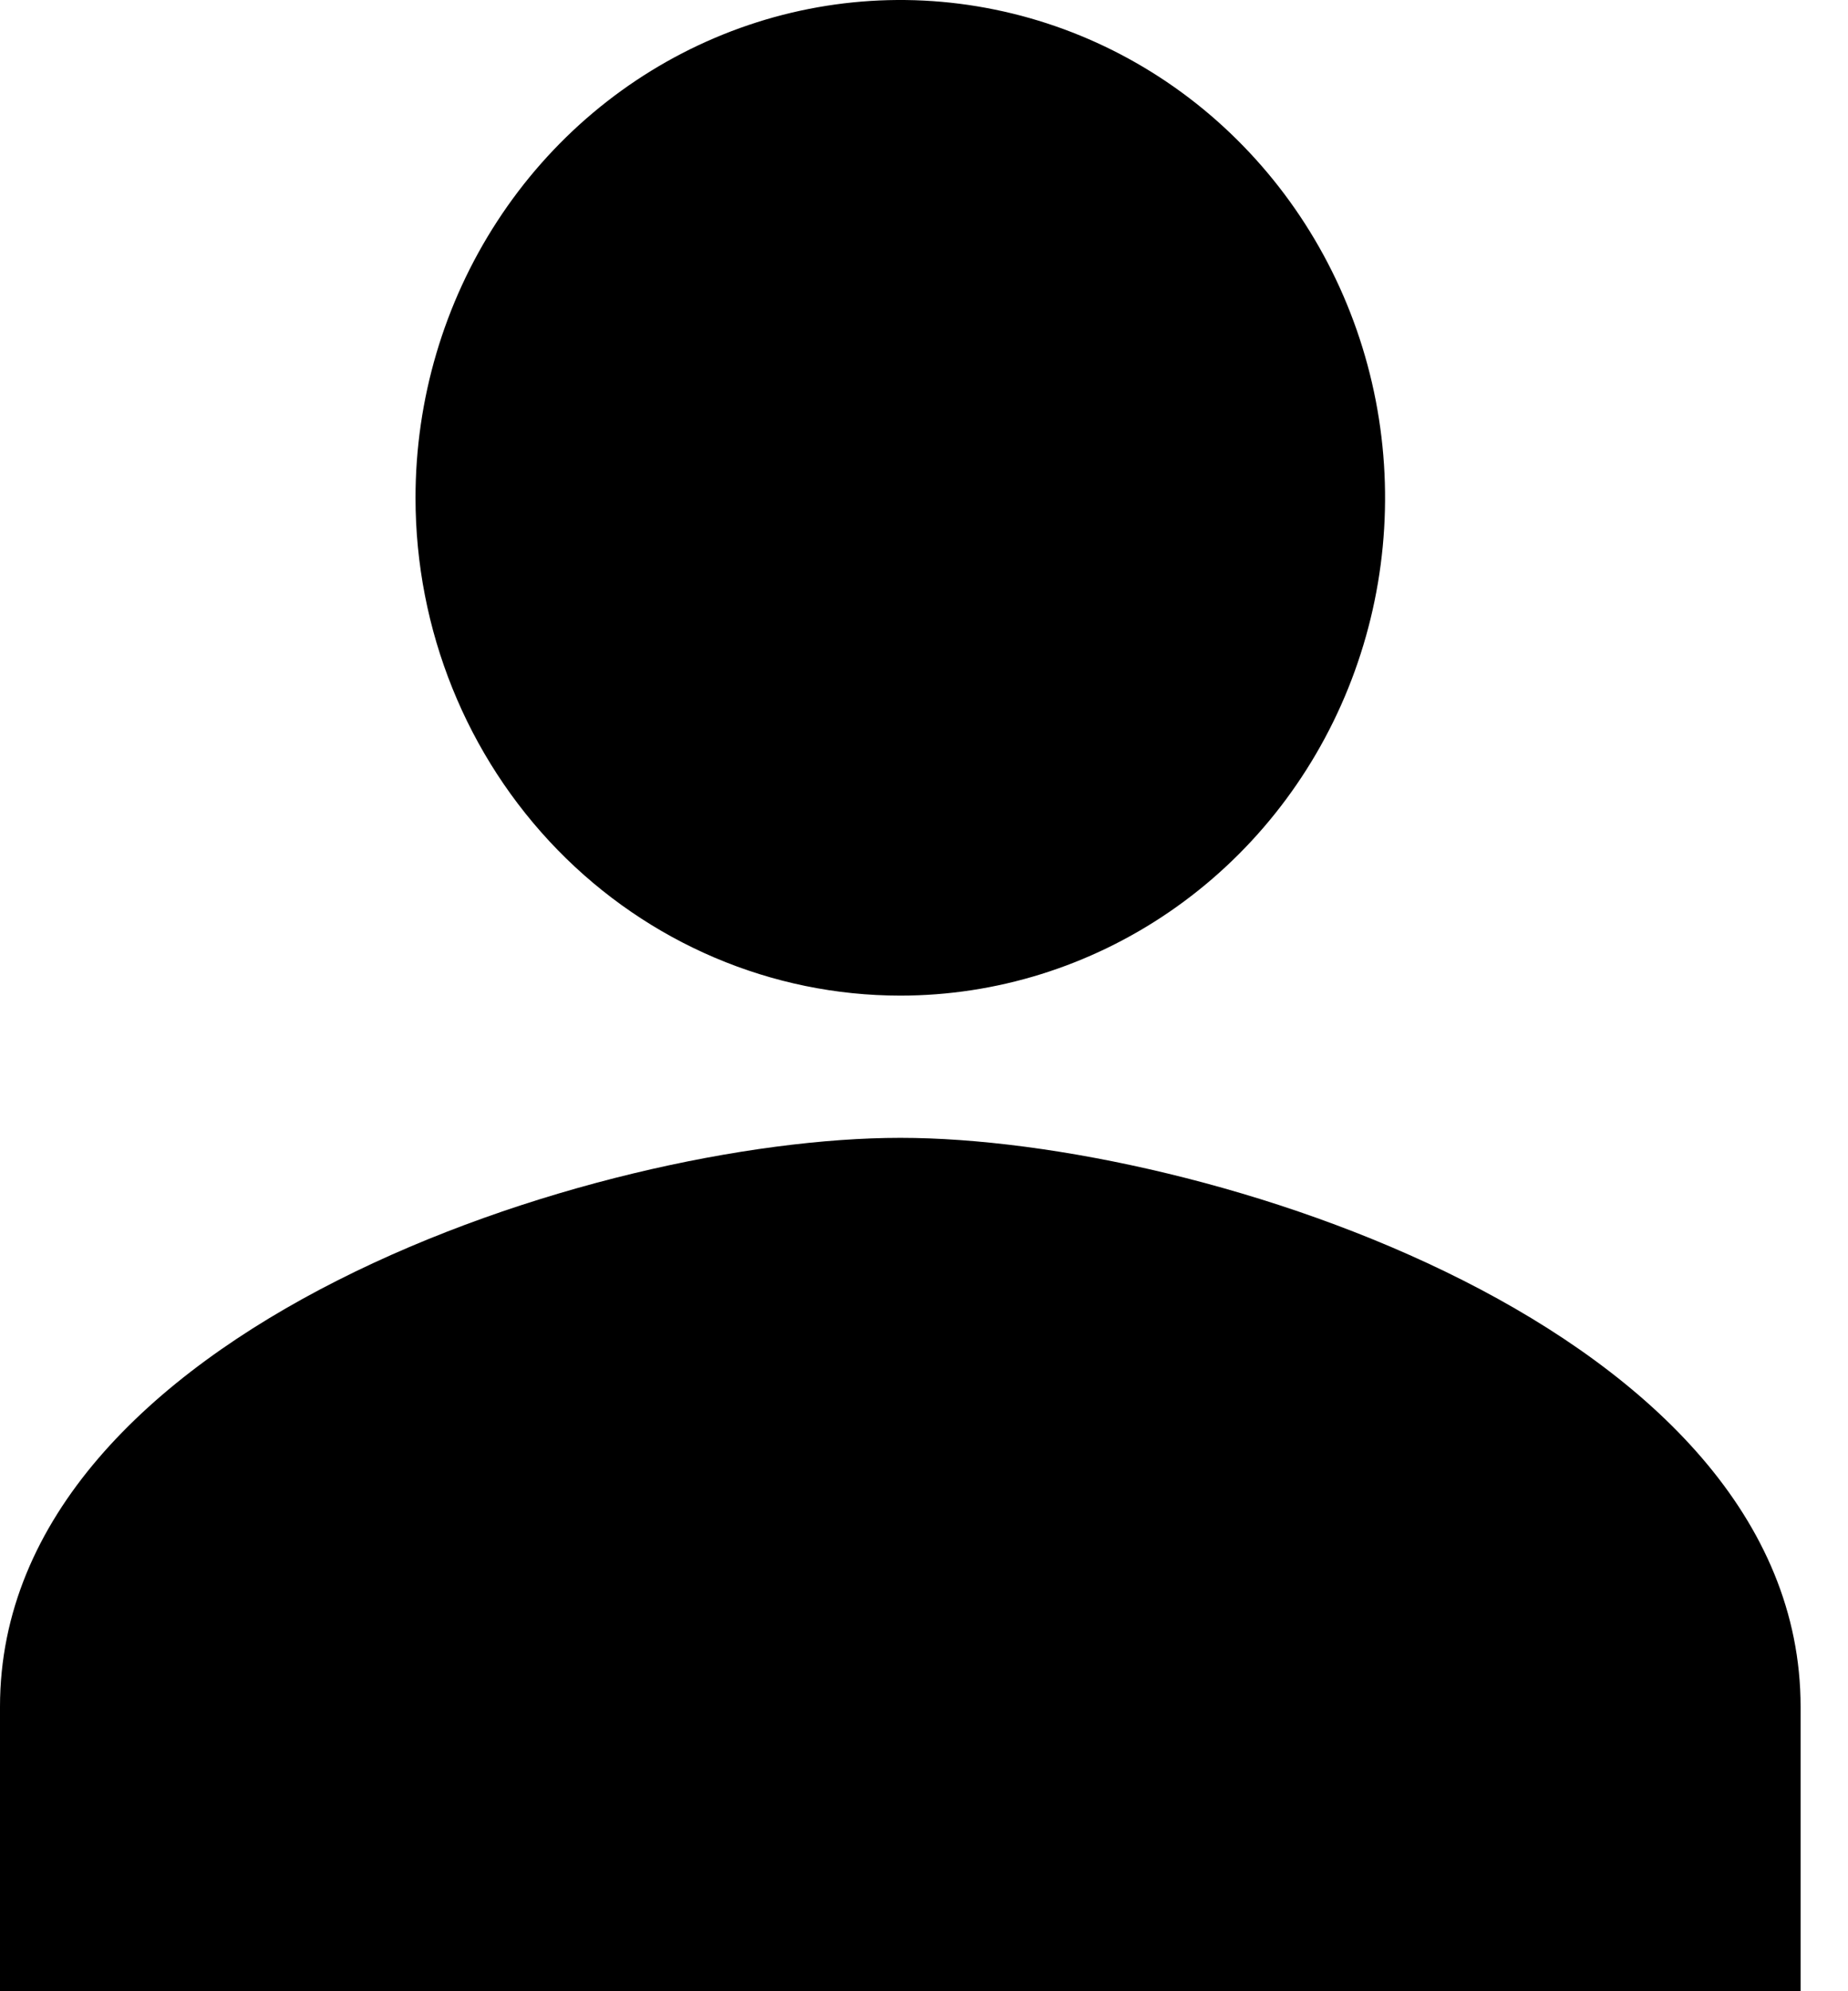 <svg width="26" height="28" viewBox="0 0 26 28" xmlns="http://www.w3.org/2000/svg">
<path d="M12.667 14C14.016 14 15.334 13.589 16.456 12.82C17.578 12.051 18.452 10.958 18.968 9.679C19.484 8.4 19.619 6.992 19.356 5.634C19.093 4.277 18.443 3.029 17.489 2.05C16.536 1.071 15.32 0.405 13.997 0.135C12.674 -0.136 11.303 0.003 10.057 0.533C8.81 1.063 7.745 1.96 6.996 3.111C6.246 4.262 5.846 5.616 5.846 7C5.846 8.857 6.565 10.637 7.844 11.95C9.123 13.262 10.858 14 12.667 14ZM12.667 16C8.439 16 0 18.68 0 24V28H25.333V24C25.333 18.68 16.894 16 12.667 16Z"/>
</svg>
